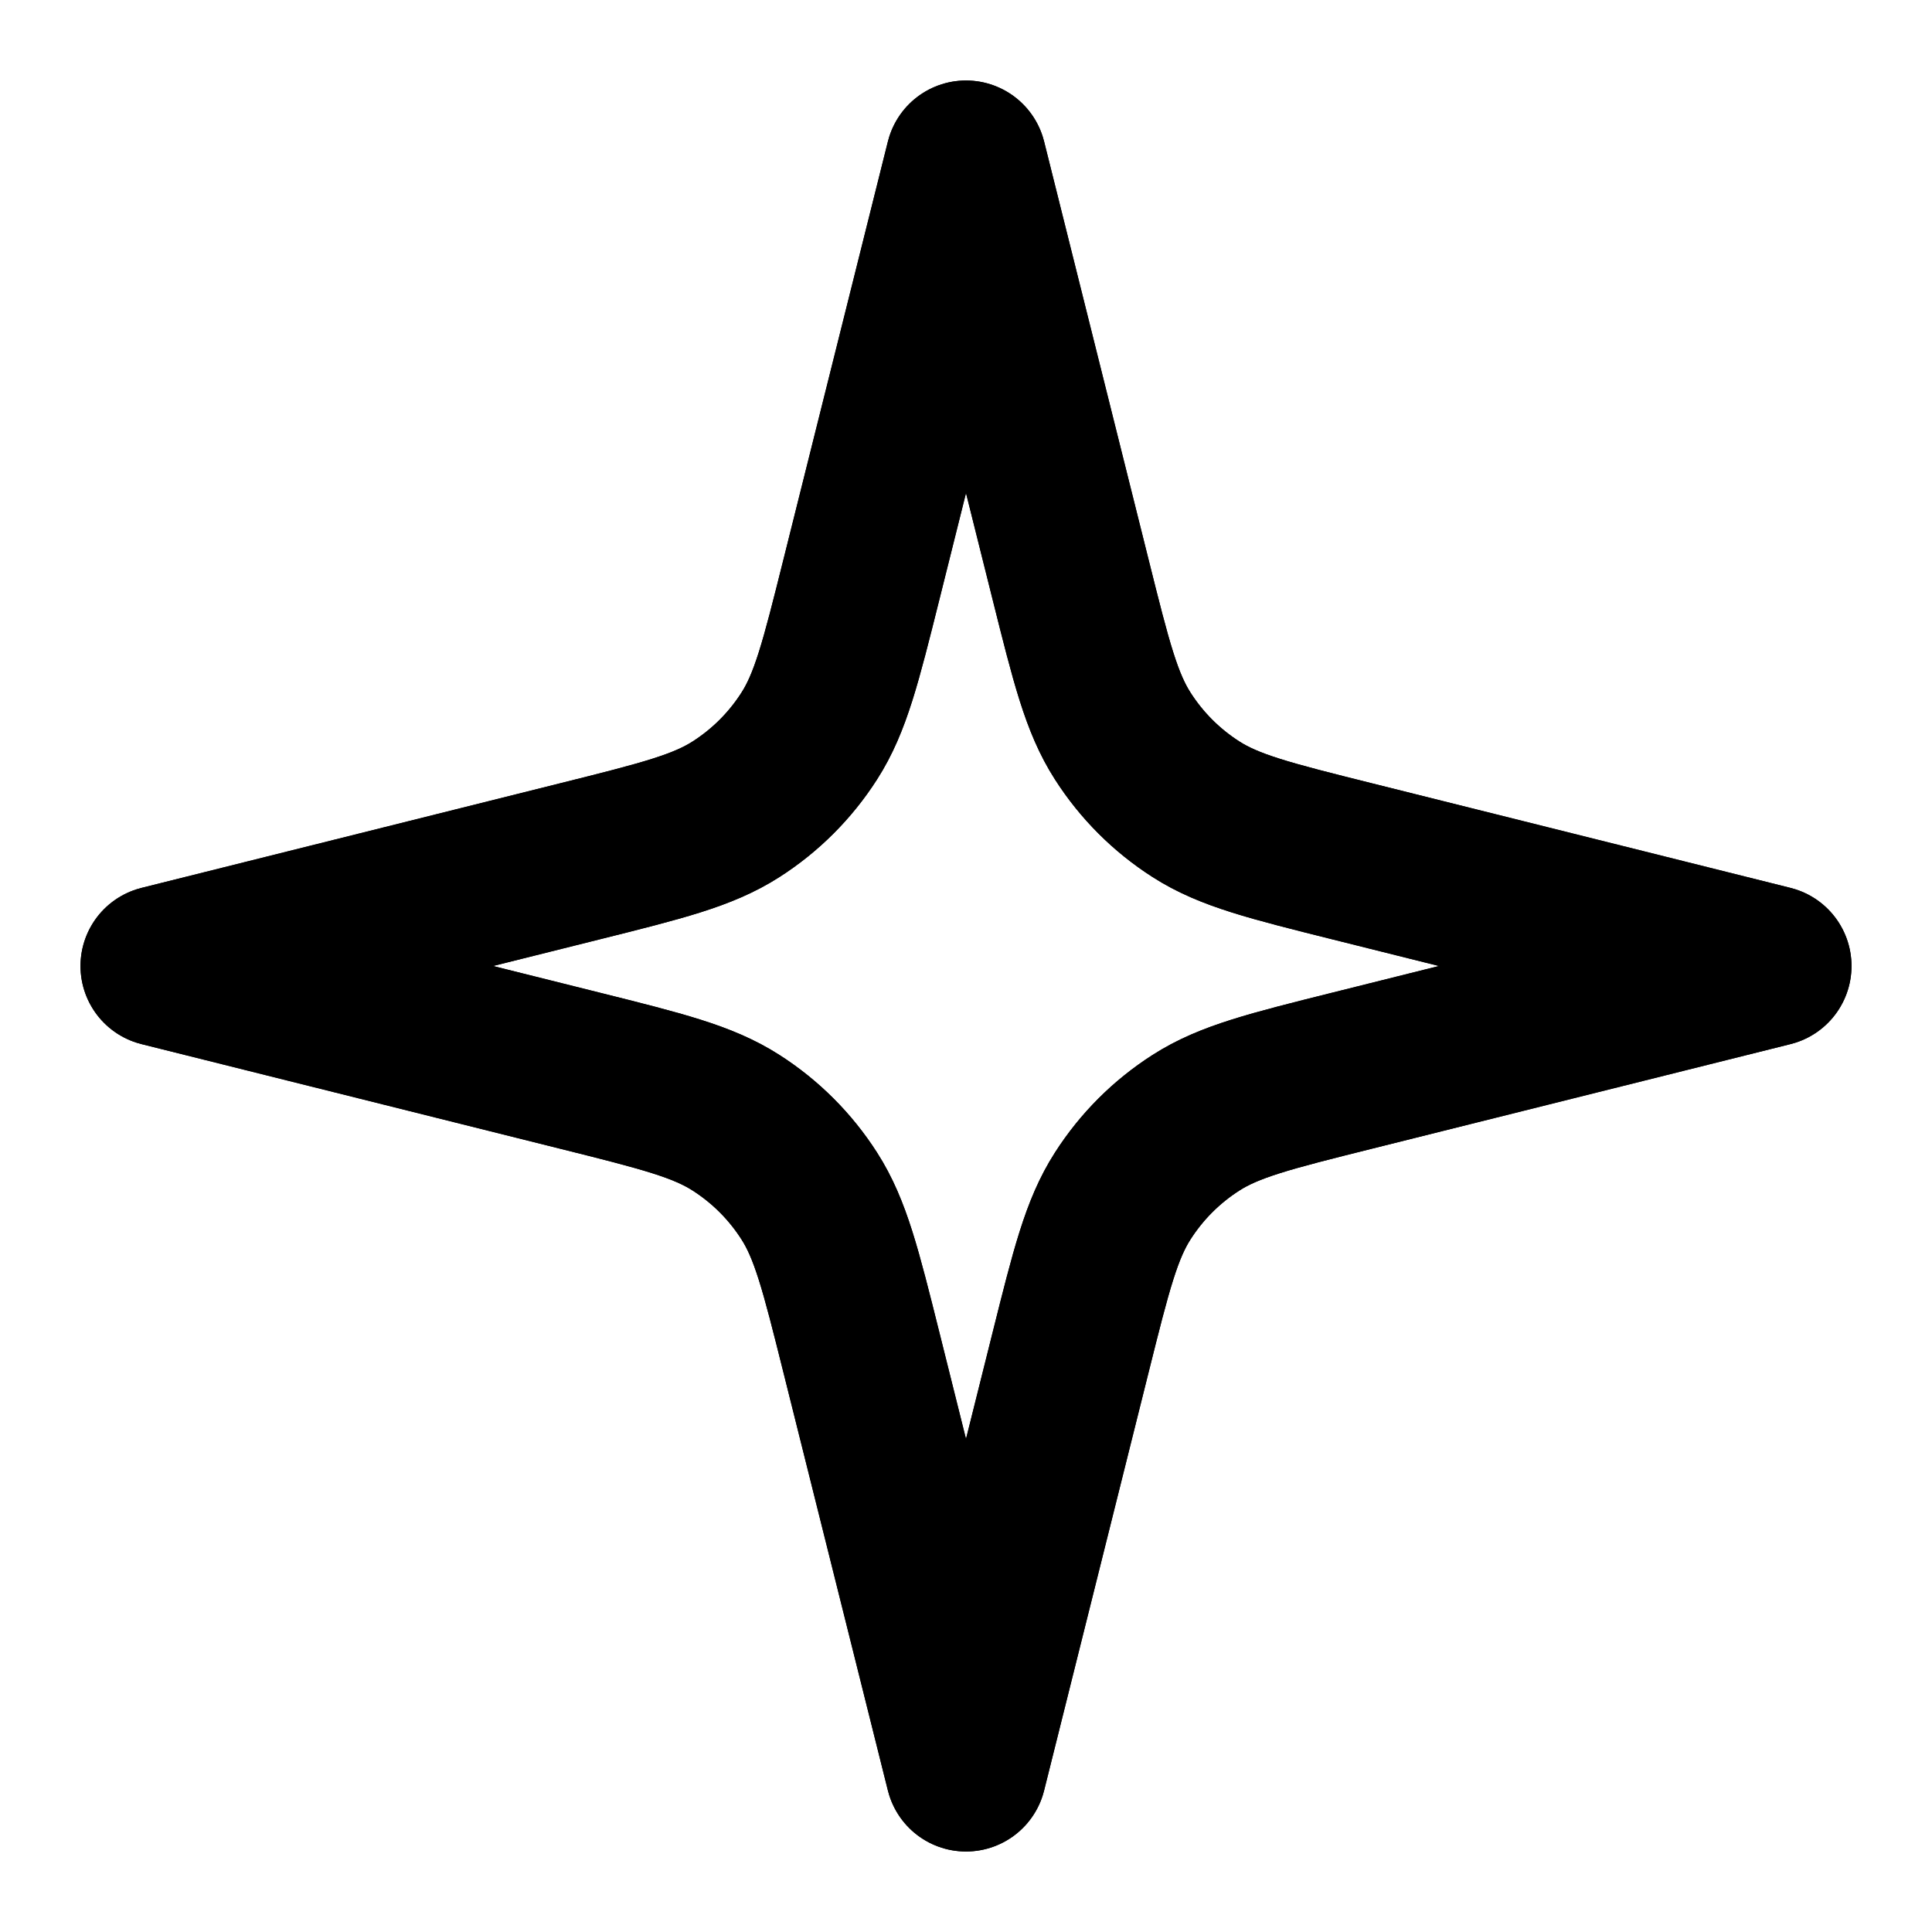 <?xml version="1.0" encoding="UTF-8"?>
<svg width="24px" height="24px" viewBox="0 0 24 24" version="1.1" xmlns="http://www.w3.org/2000/svg" xmlns:xlink="http://www.w3.org/1999/xlink">
    <title>star-05</title>
    <g id="Line-icons" stroke="none" stroke-width="1" fill="none" fill-rule="evenodd" stroke-linecap="round" stroke-linejoin="round">
        <g id="Shapes" transform="translate(-880, -156)" fill-rule="nonzero" stroke="#000000" stroke-width="2">
            <g id="Icon" transform="translate(882, 158)">
                <path d="M10,0 L11.301,5.206 C11.555,6.222 11.682,6.73 11.947,7.143 C12.181,7.509 12.491,7.819 12.857,8.053 C13.27,8.318 13.778,8.445 14.794,8.699 L20,10 L14.794,11.301 C13.778,11.555 13.27,11.682 12.857,11.947 C12.491,12.181 12.181,12.491 11.947,12.857 C11.682,13.27 11.555,13.778 11.301,14.794 L10,20 L8.699,14.794 C8.445,13.778 8.318,13.27 8.053,12.857 C7.819,12.491 7.509,12.181 7.143,11.947 C6.73,11.682 6.222,11.555 5.206,11.301 L0,10 L5.206,8.699 C6.222,8.445 6.73,8.318 7.143,8.053 C7.509,7.819 7.819,7.509 8.053,7.143 C8.318,6.73 8.445,6.222 8.699,5.206 L10,0 Z"></path>
                <path d="M10,0 L11.301,5.206 C11.555,6.222 11.682,6.73 11.947,7.143 C12.181,7.509 12.491,7.819 12.857,8.053 C13.27,8.318 13.778,8.445 14.794,8.699 L20,10 L14.794,11.301 C13.778,11.555 13.27,11.682 12.857,11.947 C12.491,12.181 12.181,12.491 11.947,12.857 C11.682,13.27 11.555,13.778 11.301,14.794 L10,20 L8.699,14.794 C8.445,13.778 8.318,13.27 8.053,12.857 C7.819,12.491 7.509,12.181 7.143,11.947 C6.73,11.682 6.222,11.555 5.206,11.301 L0,10 L5.206,8.699 C6.222,8.445 6.73,8.318 7.143,8.053 C7.509,7.819 7.819,7.509 8.053,7.143 C8.318,6.73 8.445,6.222 8.699,5.206 L10,0 Z"></path>
            </g>
        </g>
    </g>
</svg>